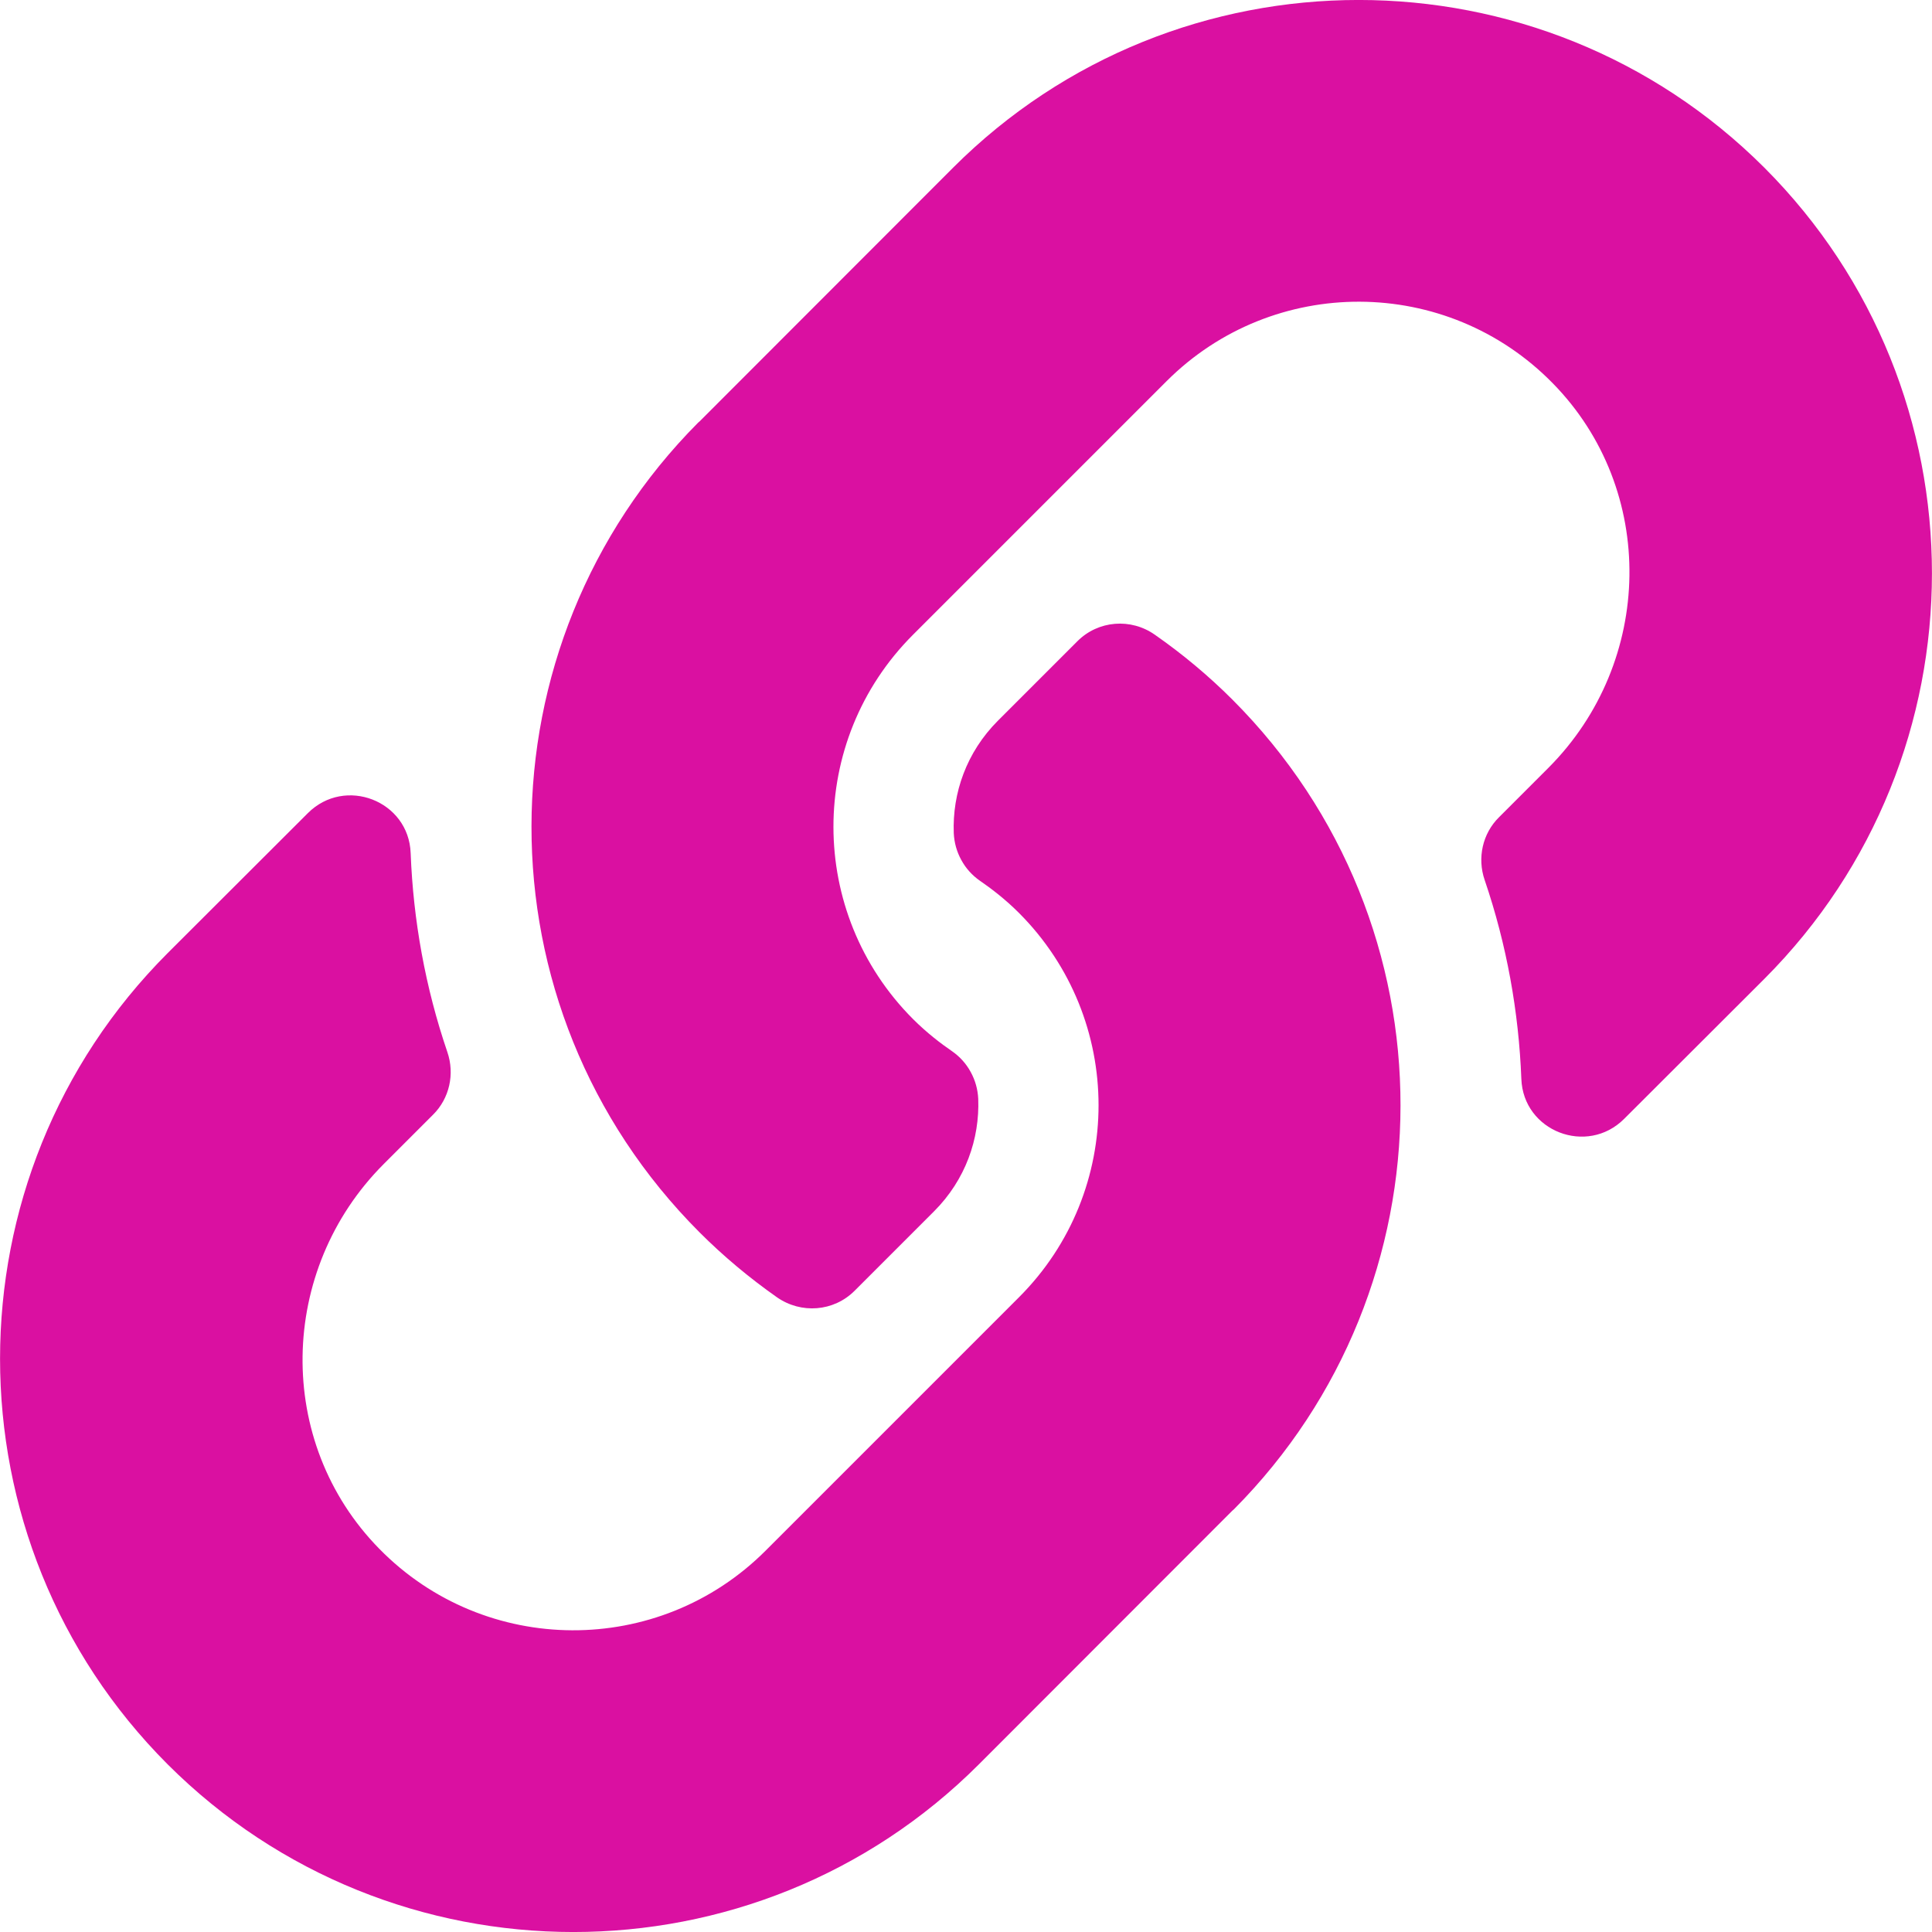 <svg width="9" height="9" viewBox="0 0 9 9" fill="none" xmlns="http://www.w3.org/2000/svg">
<path d="M5.741 3.259C6.791 4.31 6.777 5.996 5.748 7.031C5.746 7.033 5.743 7.035 5.741 7.037L4.56 8.219C3.518 9.261 1.823 9.26 0.781 8.219C-0.26 7.177 -0.26 5.482 0.781 4.44L1.434 3.788C1.607 3.615 1.904 3.73 1.913 3.974C1.925 4.286 1.981 4.599 2.084 4.901C2.119 5.003 2.094 5.117 2.017 5.193L1.787 5.423C1.295 5.916 1.279 6.718 1.767 7.215C2.26 7.718 3.069 7.721 3.566 7.224L4.747 6.043C5.242 5.548 5.24 4.747 4.747 4.253C4.682 4.188 4.616 4.138 4.565 4.103C4.529 4.078 4.499 4.045 4.478 4.006C4.457 3.968 4.445 3.925 4.443 3.881C4.436 3.695 4.502 3.504 4.649 3.357L5.019 2.987C5.116 2.89 5.268 2.878 5.38 2.957C5.509 3.047 5.63 3.148 5.741 3.259ZM8.219 0.781C7.177 -0.26 5.482 -0.261 4.44 0.781L3.259 1.963C3.257 1.965 3.254 1.967 3.252 1.969C2.223 3.004 2.209 4.69 3.259 5.741C3.37 5.852 3.491 5.953 3.619 6.043C3.732 6.122 3.884 6.11 3.981 6.013L4.351 5.643C4.498 5.496 4.564 5.305 4.557 5.119C4.555 5.075 4.543 5.032 4.522 4.994C4.501 4.955 4.471 4.922 4.435 4.897C4.384 4.862 4.318 4.812 4.253 4.747C3.76 4.253 3.758 3.452 4.253 2.957L5.434 1.776C5.931 1.279 6.74 1.282 7.233 1.785C7.721 2.282 7.705 3.084 7.213 3.577L6.983 3.807C6.906 3.883 6.881 3.997 6.916 4.099C7.019 4.401 7.075 4.714 7.087 5.026C7.096 5.27 7.393 5.385 7.566 5.212L8.219 4.56C9.26 3.518 9.26 1.823 8.219 0.781Z" fill="#DA10A1"/>
</svg>
